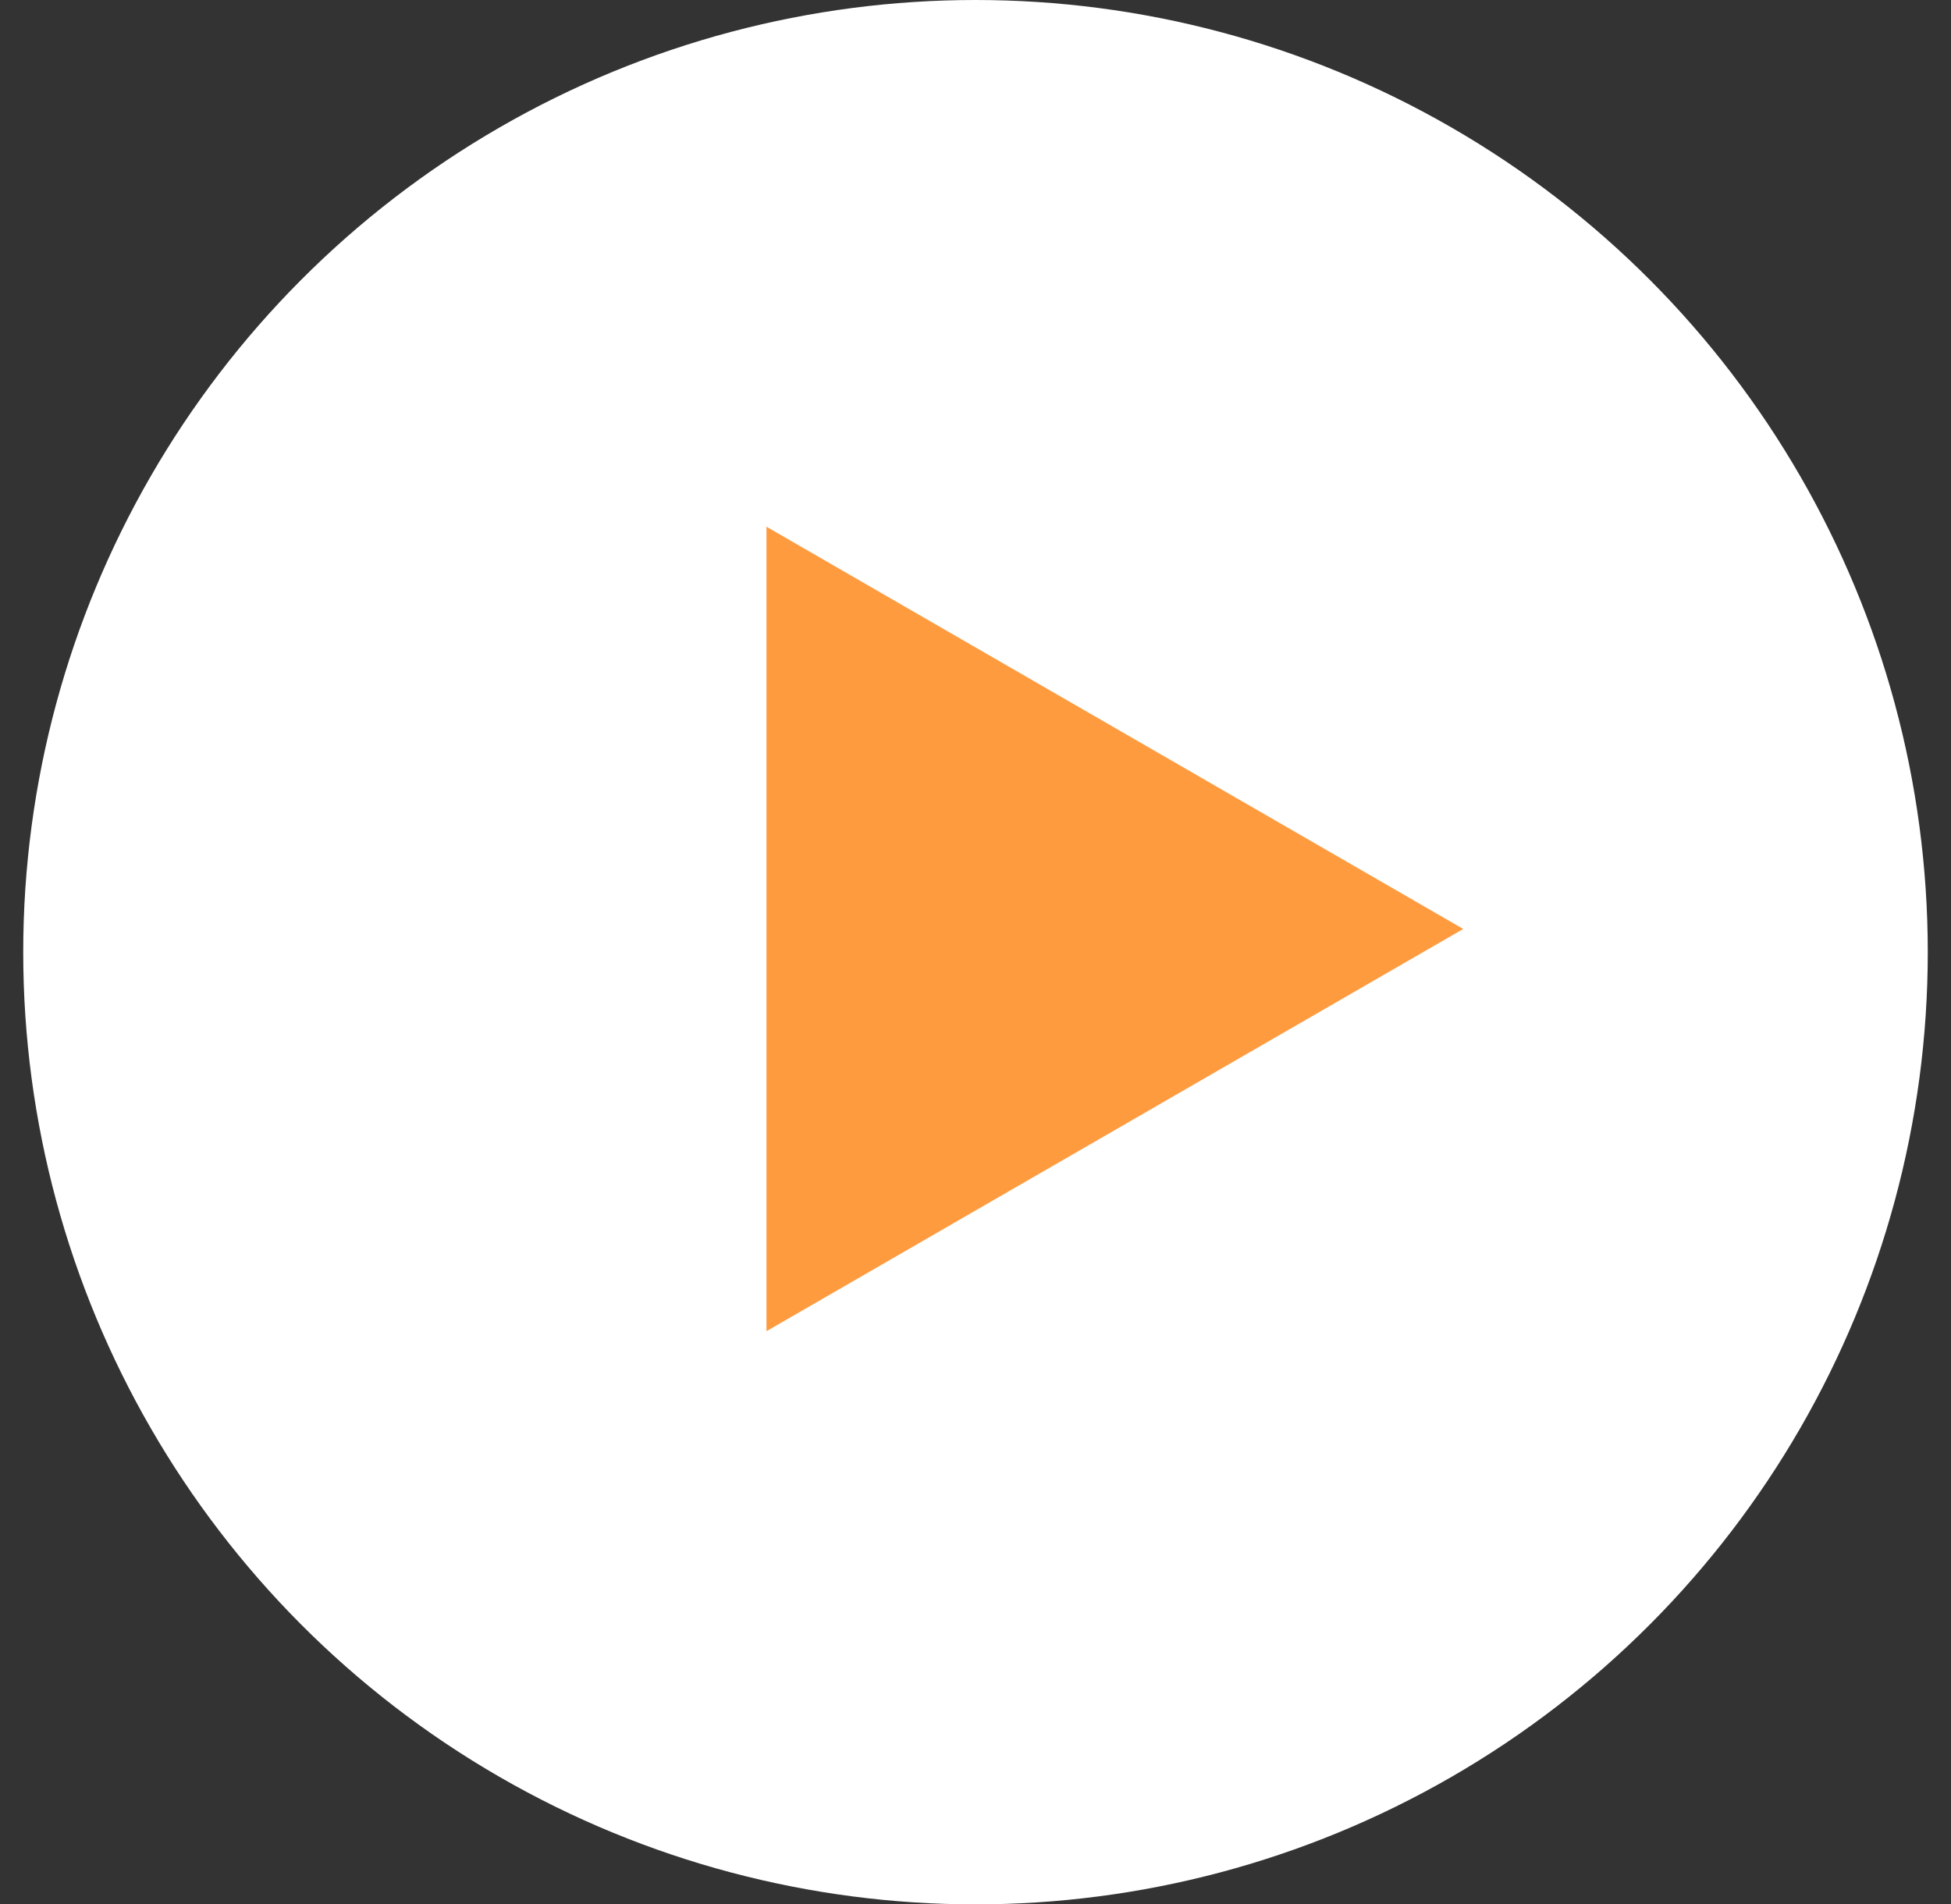 <svg width="42" height="41" viewBox="0 0 42 41" fill="none" xmlns="http://www.w3.org/2000/svg">
<rect x="0" y="0" width="42" height="41" fill="#333333" stroke="none"/>
<g id="Frame 139">
<circle id="Ellipse 5" cx="21" cy="20.5" r="20.5" fill="white"/>
<path id="Polygon 1" d="M31.5 20L16.5 28.66L16.5 11.34L31.5 20Z" fill="#FF9B3F"/>
</g>
</svg>
